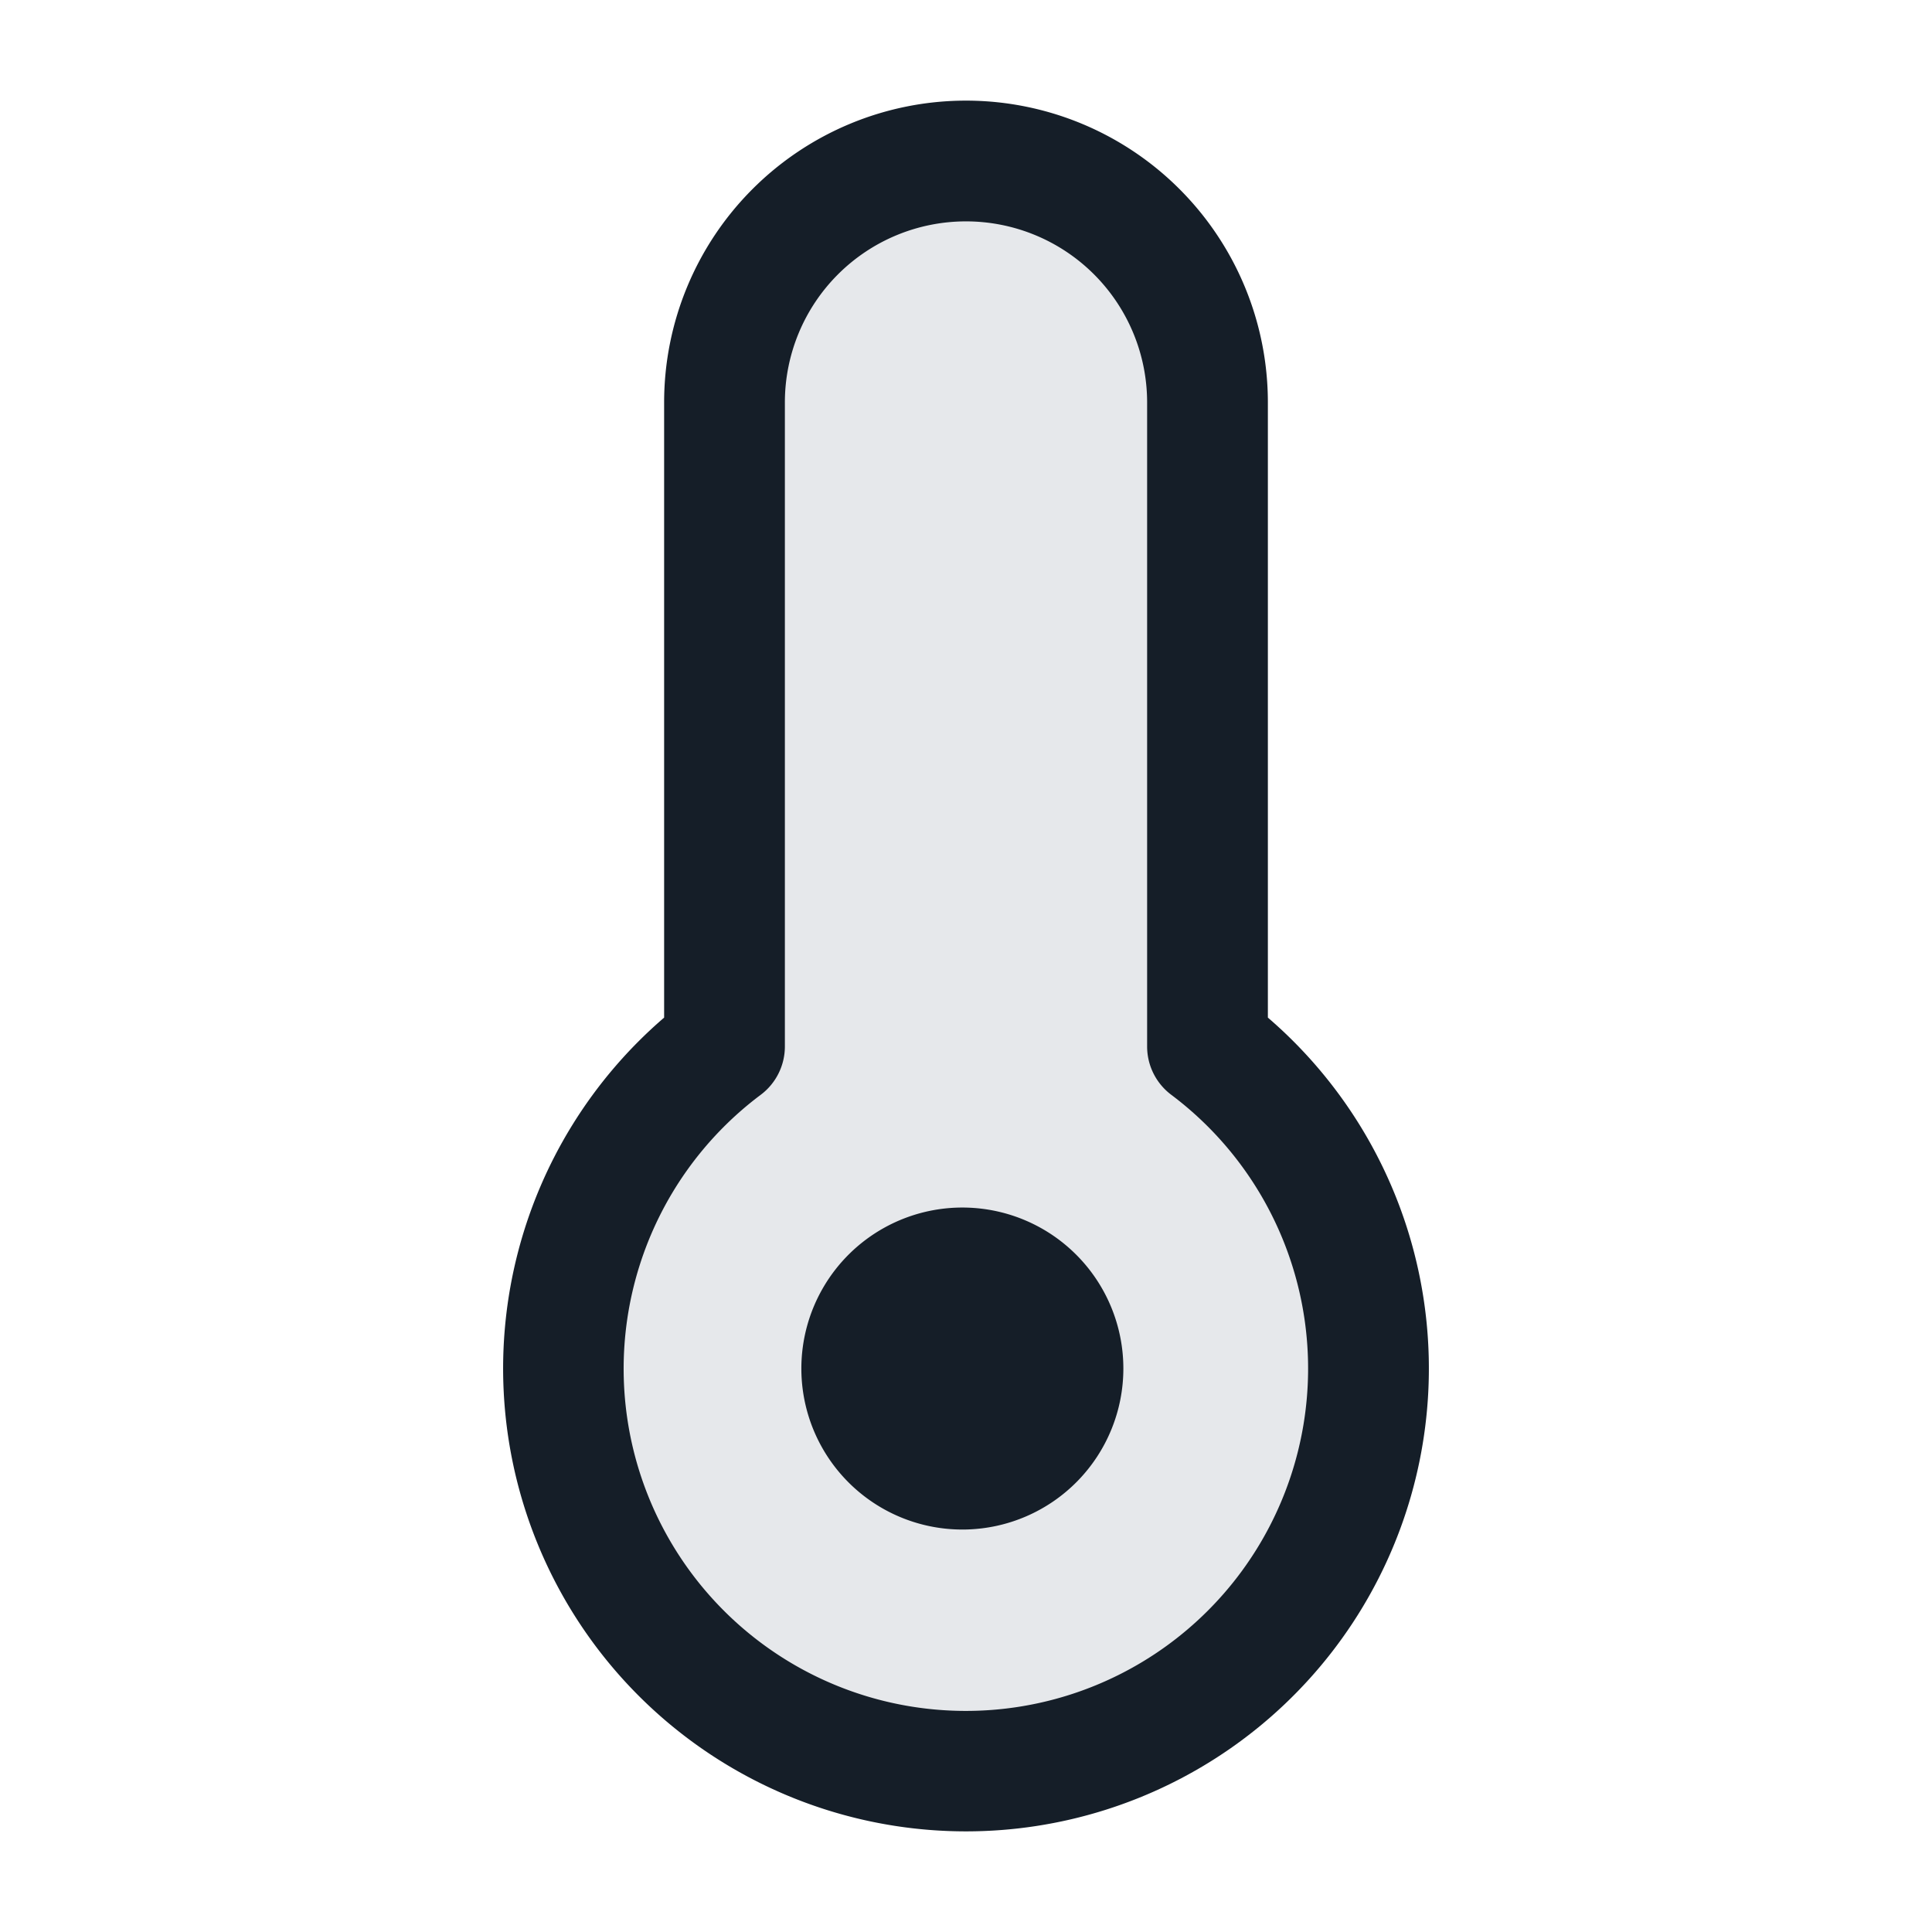 <svg xmlns="http://www.w3.org/2000/svg" viewBox="0 0 24 24"><path fill="#636F7E" opacity=".16" d="M12 22a5 5 0 0 0 3-9V5a3 3 0 1 0-6 0v8a5 5 0 0 0 3 9Z"/><path fill="#151E28" d="M12 1.25A3.75 3.75 0 0 1 15.75 5v7.641a5.75 5.75 0 1 1-7.5 0V5A3.75 3.75 0 0 1 12 1.25ZM9.75 5v8a.75.75 0 0 1-.3.6 4.251 4.251 0 1 0 6.582 4.744A4.252 4.252 0 0 0 14.55 13.6a.75.75 0 0 1-.3-.6V5a2.25 2.25 0 1 0-4.5 0ZM12 19a2 2 0 1 1-.001-3.999A2 2 0 0 1 12 19Z"/></svg>